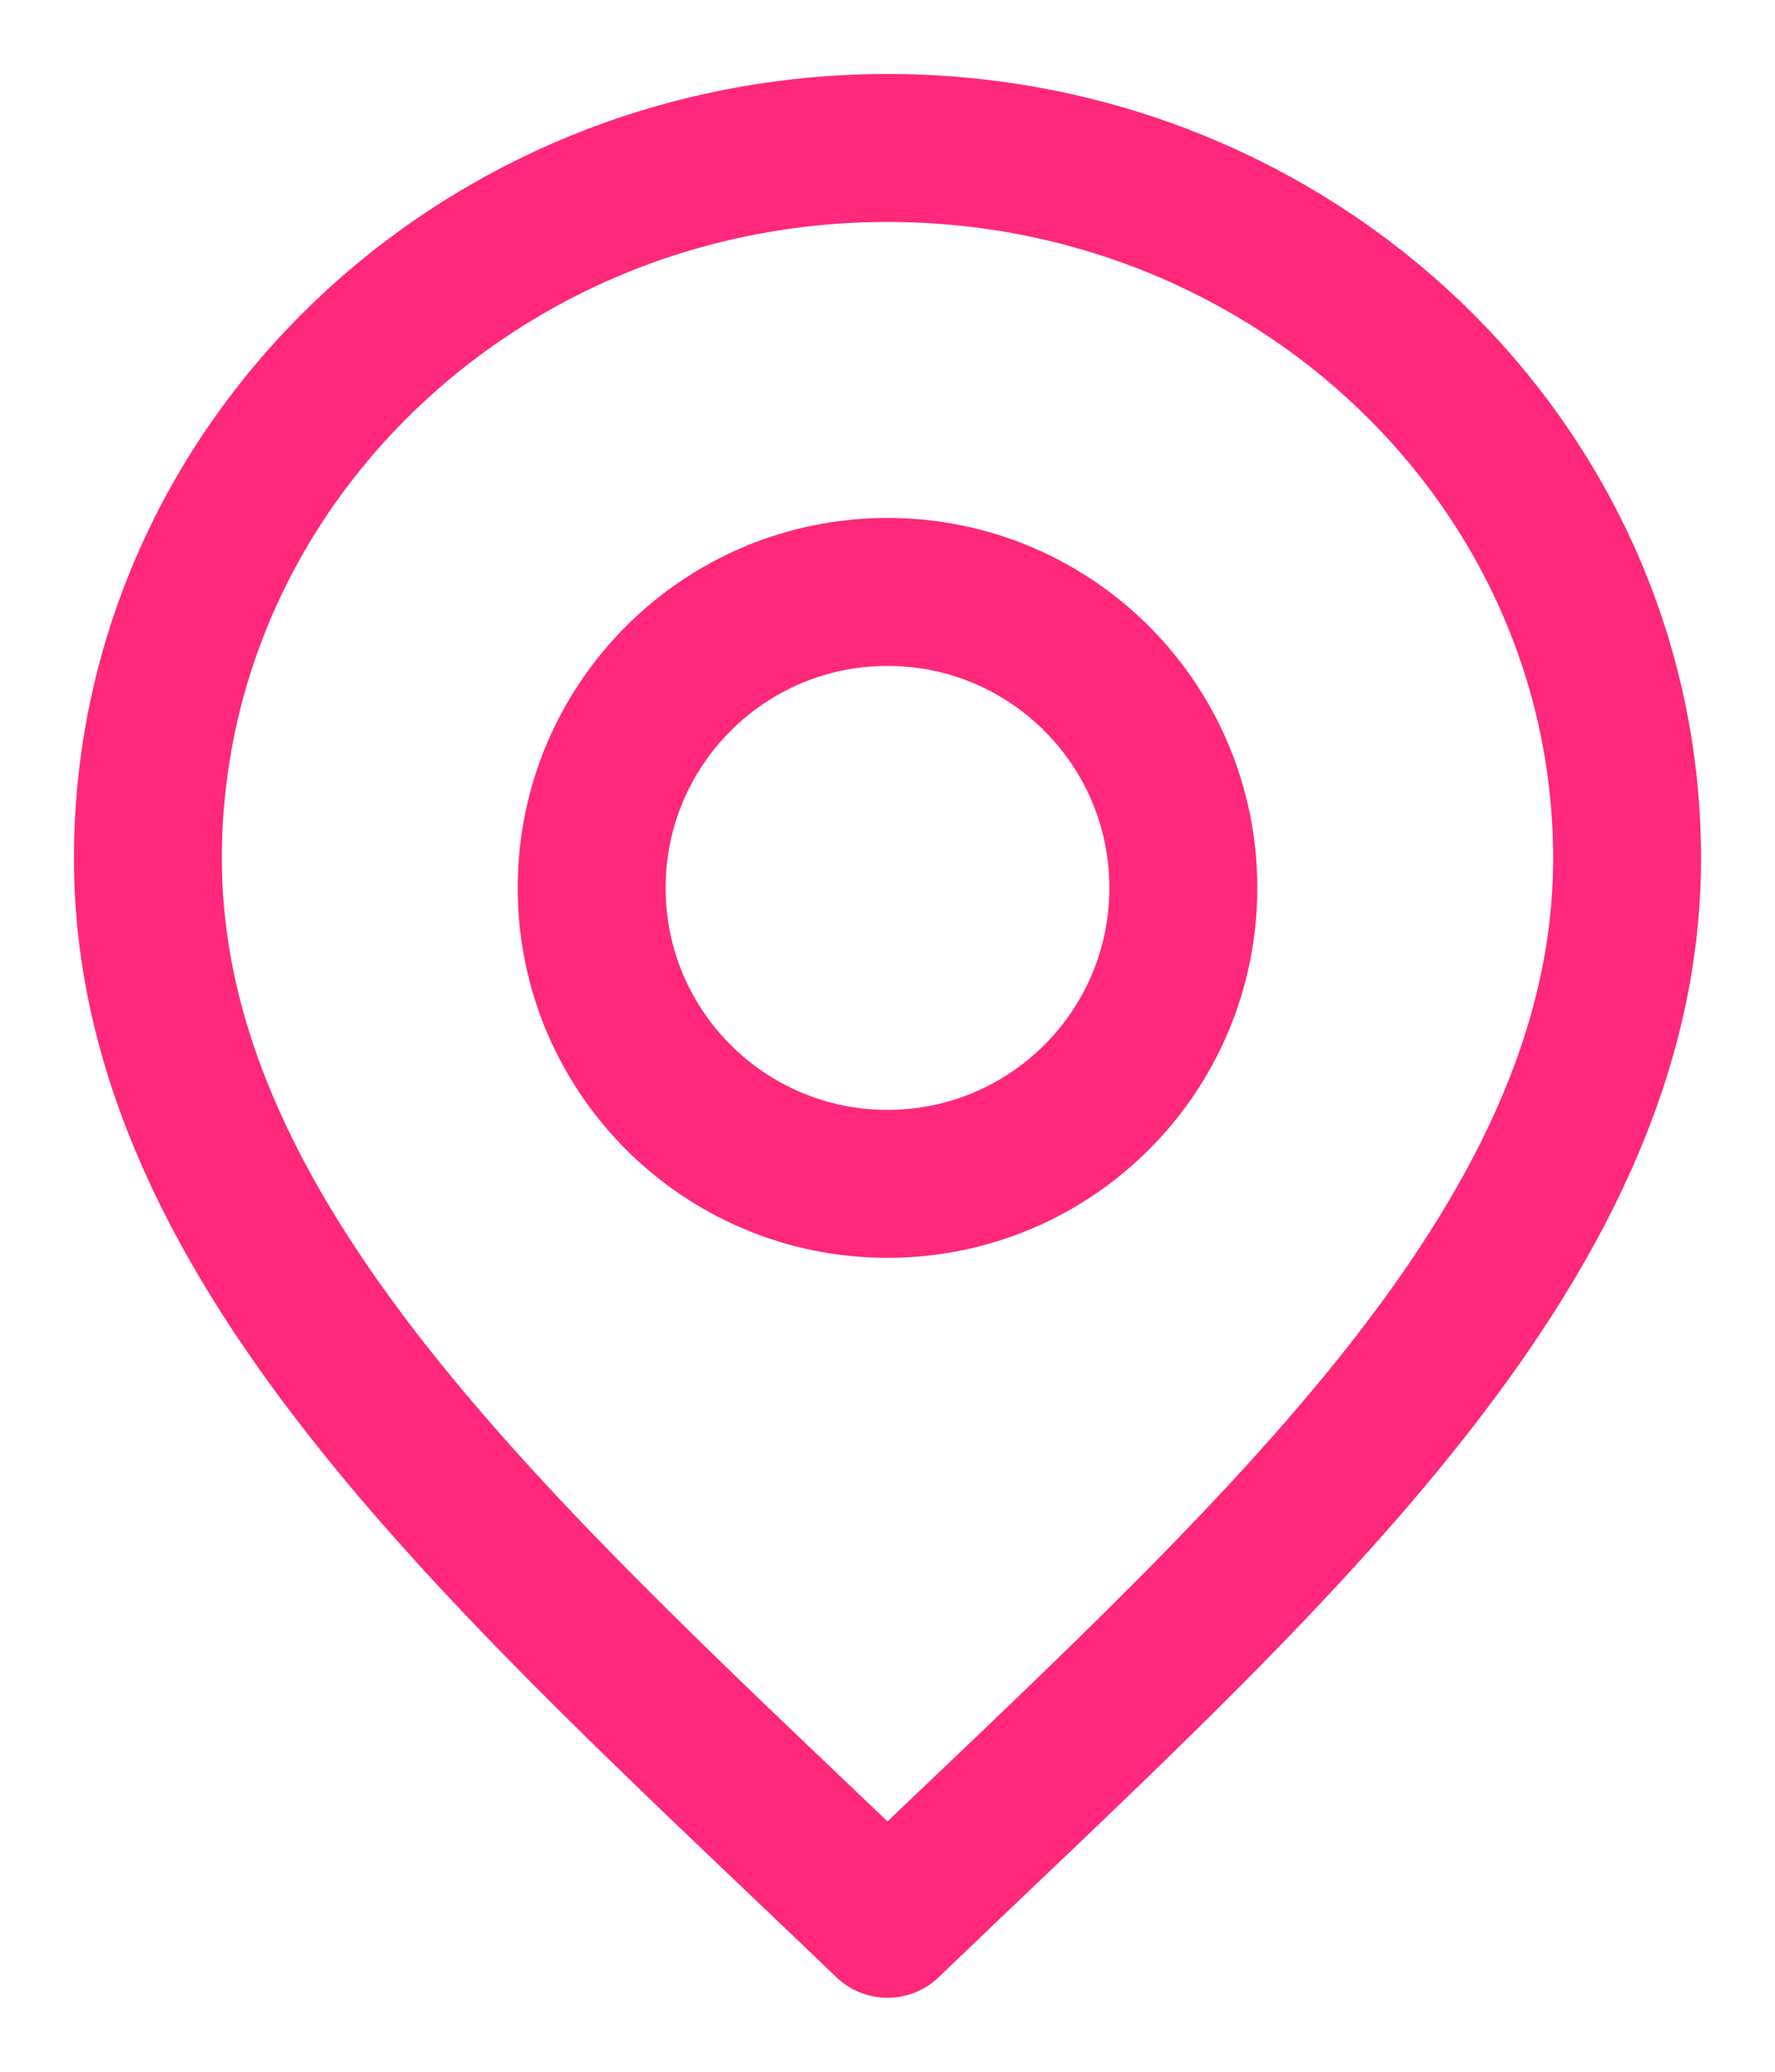 <svg width="12" height="14" viewBox="0 0 12 14" fill="none" xmlns="http://www.w3.org/2000/svg">
<path d="M6 8C7.105 8 8 7.105 8 6C8 4.895 7.105 4 6 4C4.895 4 4 4.895 4 6C4 7.105 4.895 8 6 8Z" stroke="#FF287A" stroke-linecap="round" stroke-linejoin="round"/>
<path d="M6 13C8.5 10.6 11 8.451 11 5.8C11 3.149 8.761 1 6 1C3.239 1 1 3.149 1 5.8C1 8.451 3.5 10.6 6 13Z" stroke="#FF287A" stroke-linecap="round" stroke-linejoin="round"/>
</svg>
